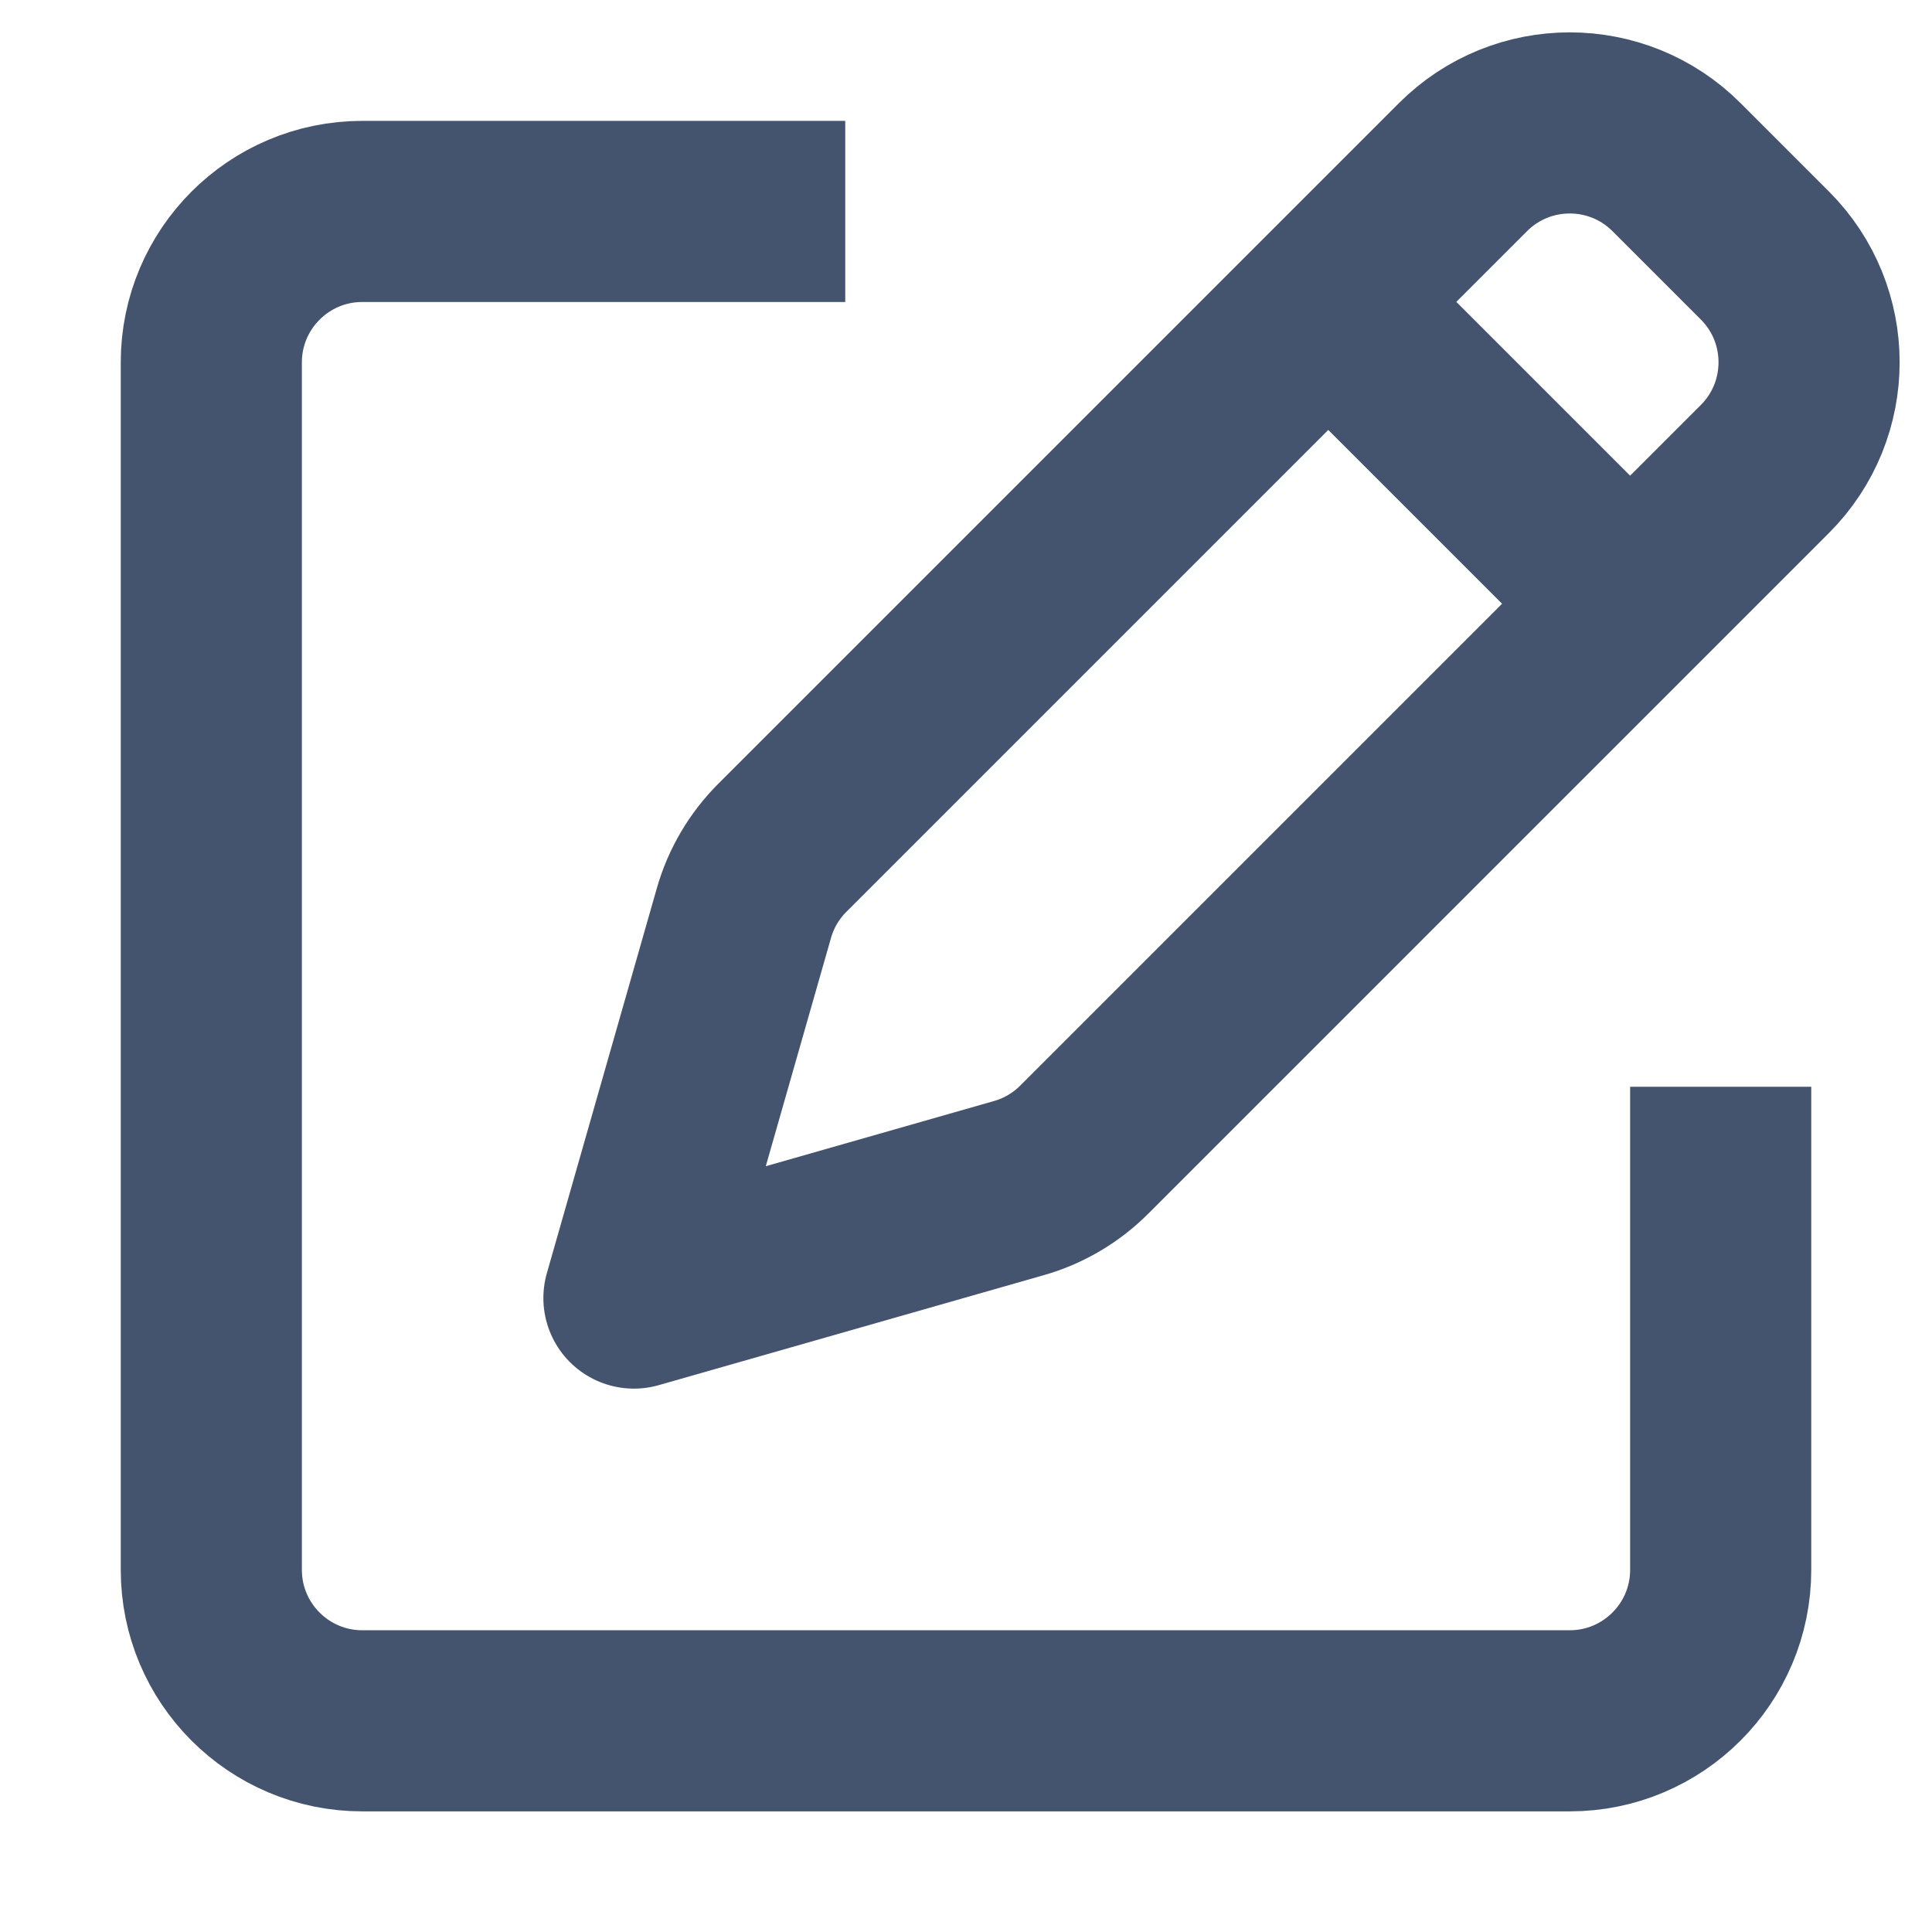<svg width="16" height="16" viewBox="0 0 16 16" fill="none" xmlns="http://www.w3.org/2000/svg">
<path d="M7 1.751H3C2.31 1.751 1.75 2.311 1.75 3.001V13.001C1.75 13.691 2.31 14.251 3 14.251H13C13.69 14.251 14.25 13.691 14.25 13.001V9M13.5 5L14.616 3.884C15.104 3.396 15.104 2.604 14.616 2.116L13.884 1.384C13.396 0.896 12.604 0.896 12.116 1.384L11 2.5M13.5 5L8.979 9.521C8.829 9.671 8.643 9.781 8.439 9.839L5.25 10.75L6.161 7.561C6.219 7.357 6.329 7.171 6.479 7.021L11 2.5M13.5 5L11 2.5" stroke="#44546F" stroke-width="1.5" stroke-linejoin="round"/>
</svg>
